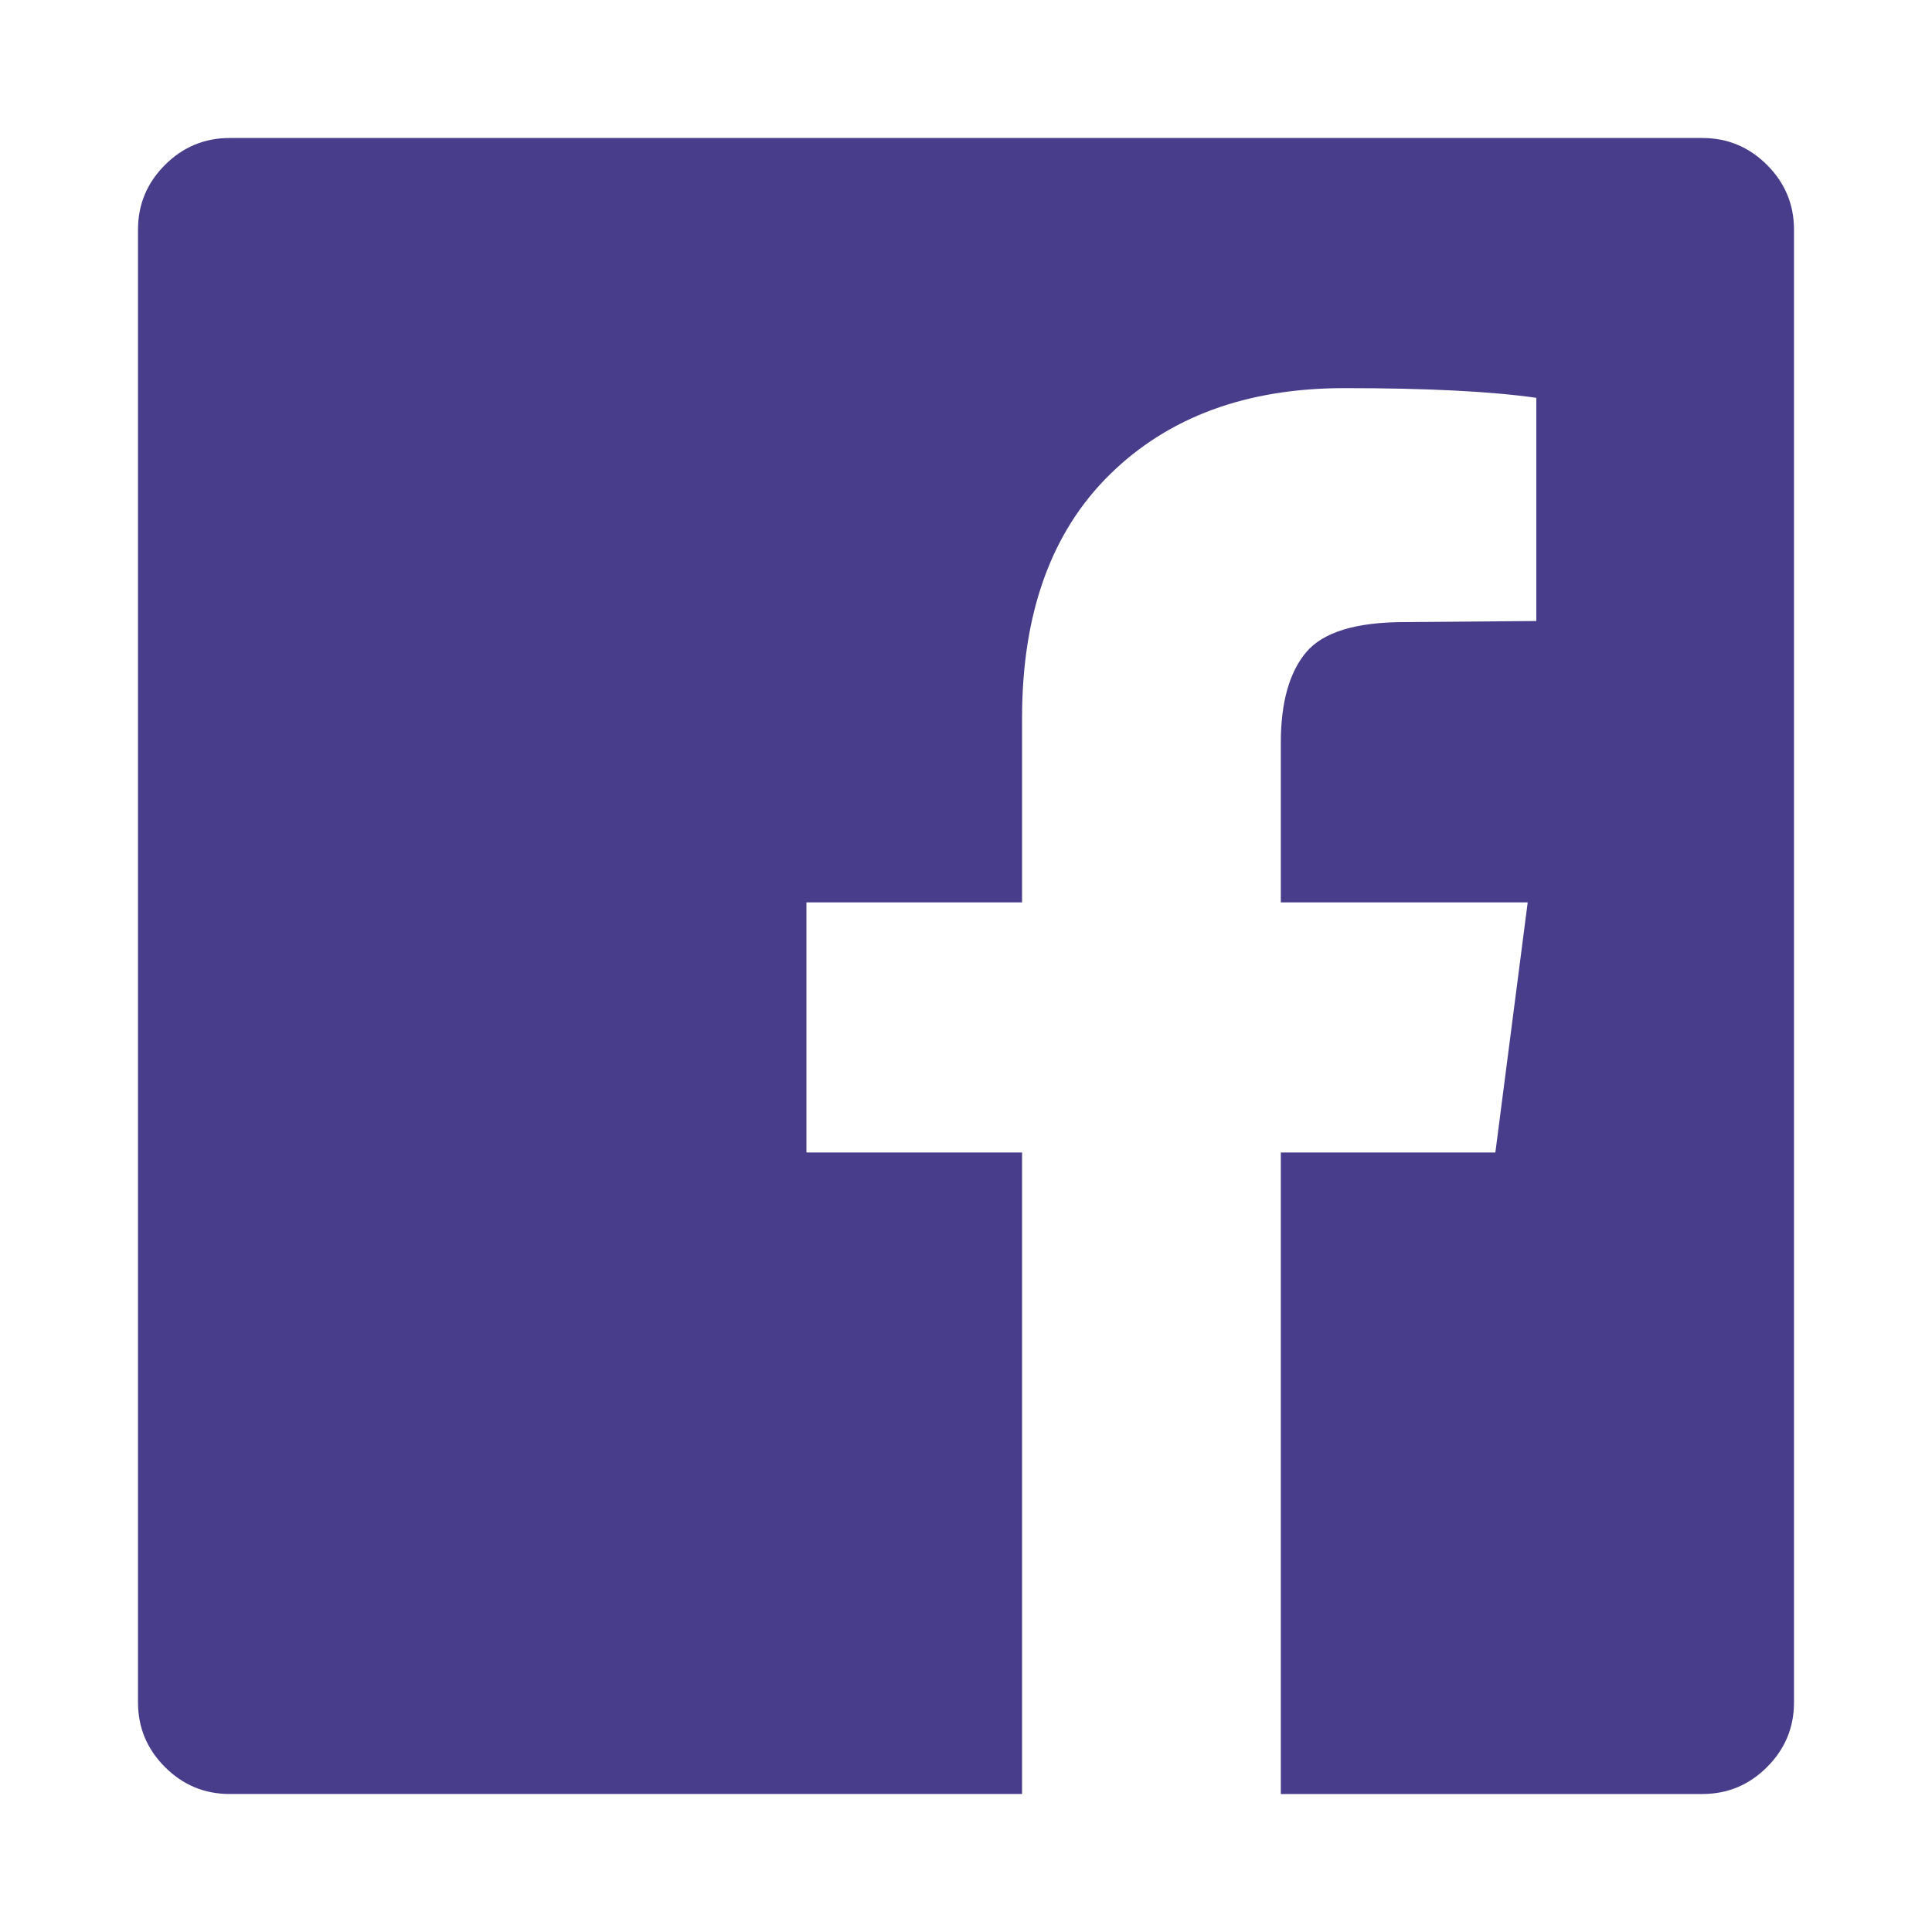 <svg width="1792" height="1792" viewBox="0 0 1792 1792" xmlns="http://www.w3.org/2000/svg"><path d="M1579 128q35 0 60 25t25 60v1366q0 35-25 60t-60 25h-391v-595h199l30-232h-229v-148q0-56 23.5-84t91.5-28l122-1v-207q-63-9-178-9-136 0-217.5 80t-81.5 226v171h-200v232h200v595h-735q-35 0-60-25t-25-60v-1366q0-35 25-60t60-25h1366z" fill="#483d8b"/></svg>